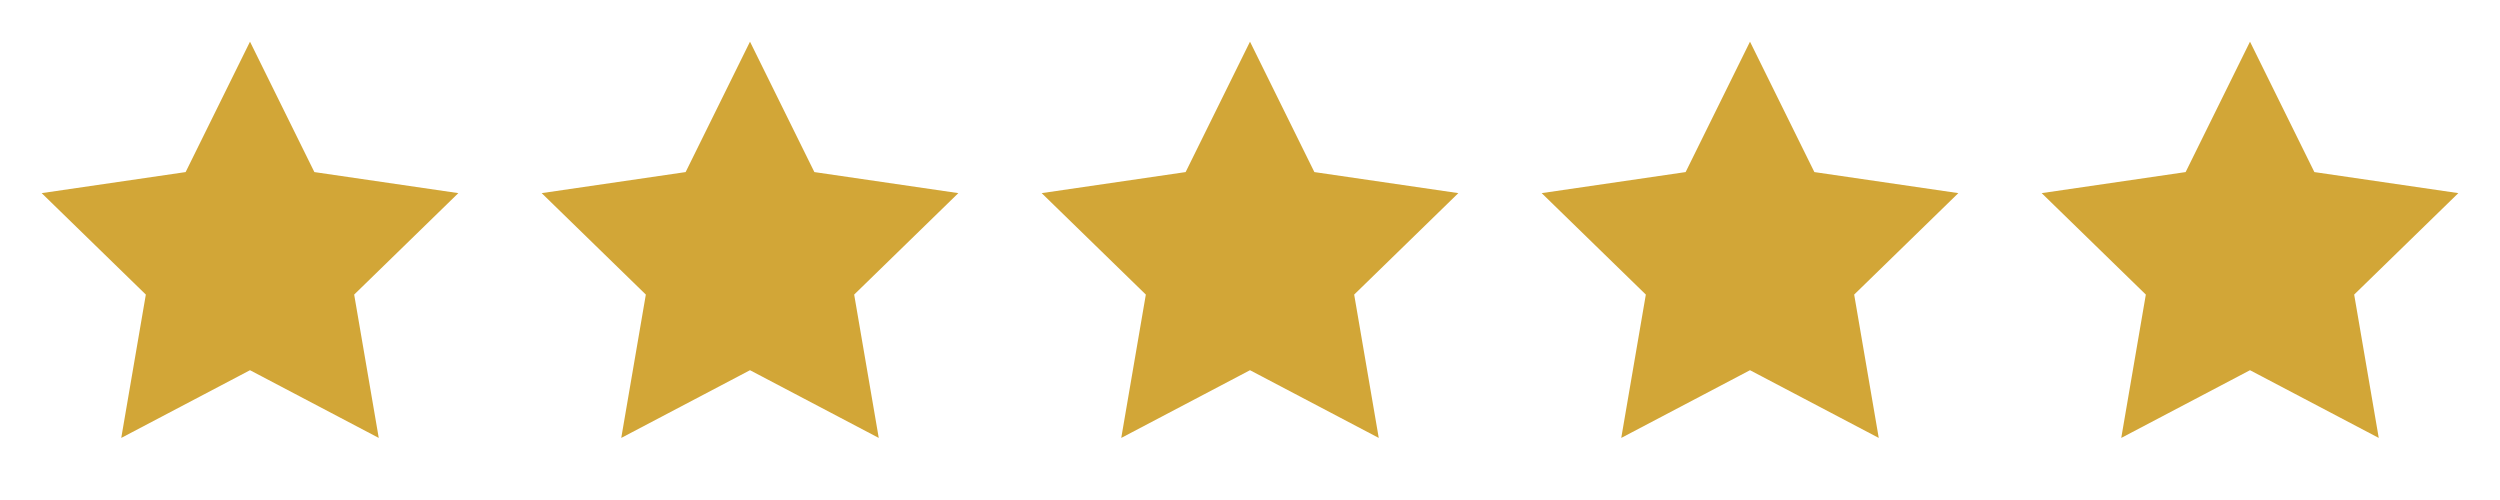 <svg width="240" height="48" viewBox="0 0 240 48" fill="none" xmlns="http://www.w3.org/2000/svg">
<path d="M24 4L30.18 16.52L44 18.54L34 28.28L36.36 42.04L24 35.54L11.64 42.04L14 28.28L4 18.54L17.82 16.52L24 4Z" fill="#D2A637"/>
<path d="M72 4L78.18 16.52L92 18.54L82 28.28L84.36 42.04L72 35.54L59.64 42.04L62 28.28L52 18.54L65.82 16.52L72 4Z" fill="#D2A637"/>
<path d="M120 4L126.18 16.52L140 18.54L130 28.28L132.36 42.04L120 35.54L107.64 42.04L110 28.28L100 18.54L113.82 16.52L120 4Z" fill="#D2A637"/>
<path d="M168 4L174.18 16.52L188 18.54L178 28.28L180.36 42.04L168 35.54L155.64 42.04L158 28.28L148 18.54L161.82 16.52L168 4Z" fill="#D2A637"/>
<path d="M216 4L222.18 16.52L236 18.54L226 28.28L228.36 42.04L216 35.54L203.64 42.04L206 28.28L196 18.54L209.82 16.52L216 4Z" fill="#D2A637"/>
</svg>
